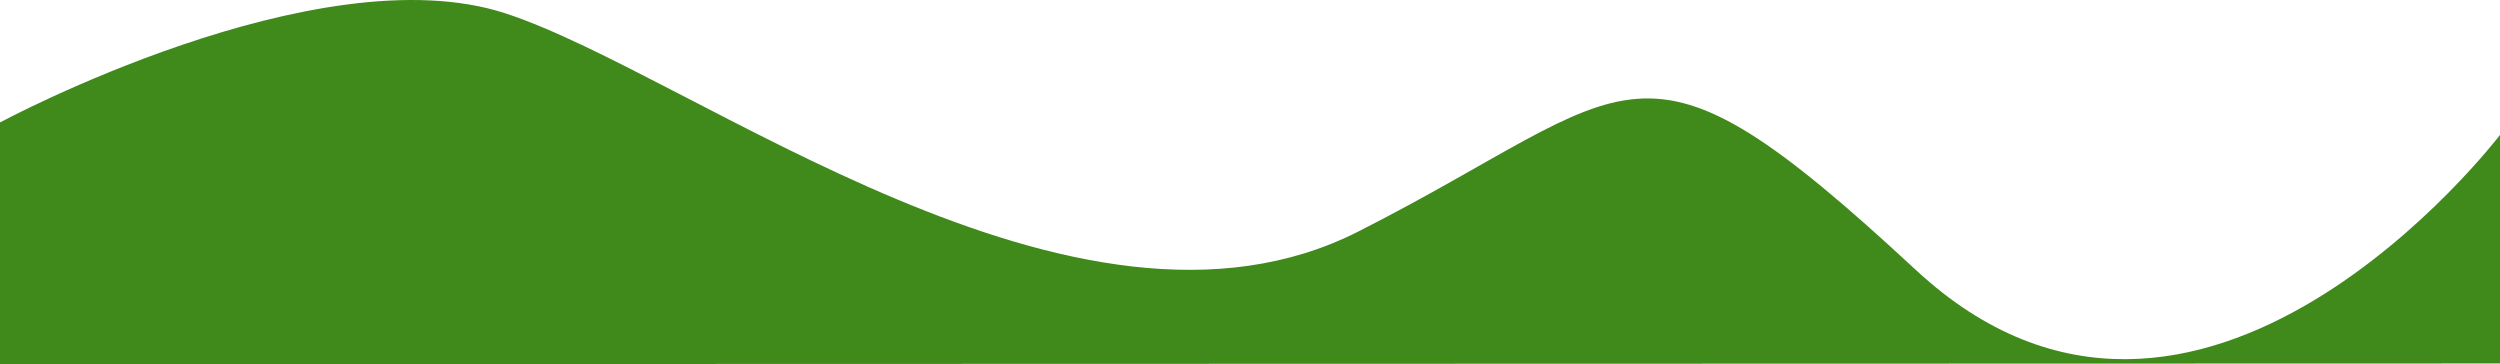 <svg xmlns="http://www.w3.org/2000/svg" viewBox="0 0 3085.92 449.51"><g data-name="图层 2"><path d="M0 151.13S391.69-59.3 623.81 16.45s704.64 446.13 1052.82 269.36S2016.52 10 2364.7 333.09s721.22-166.54 721.22-166.54v282.12L0 449.51z" fill="#3f8a1a" data-name="图层 1"/></g></svg>